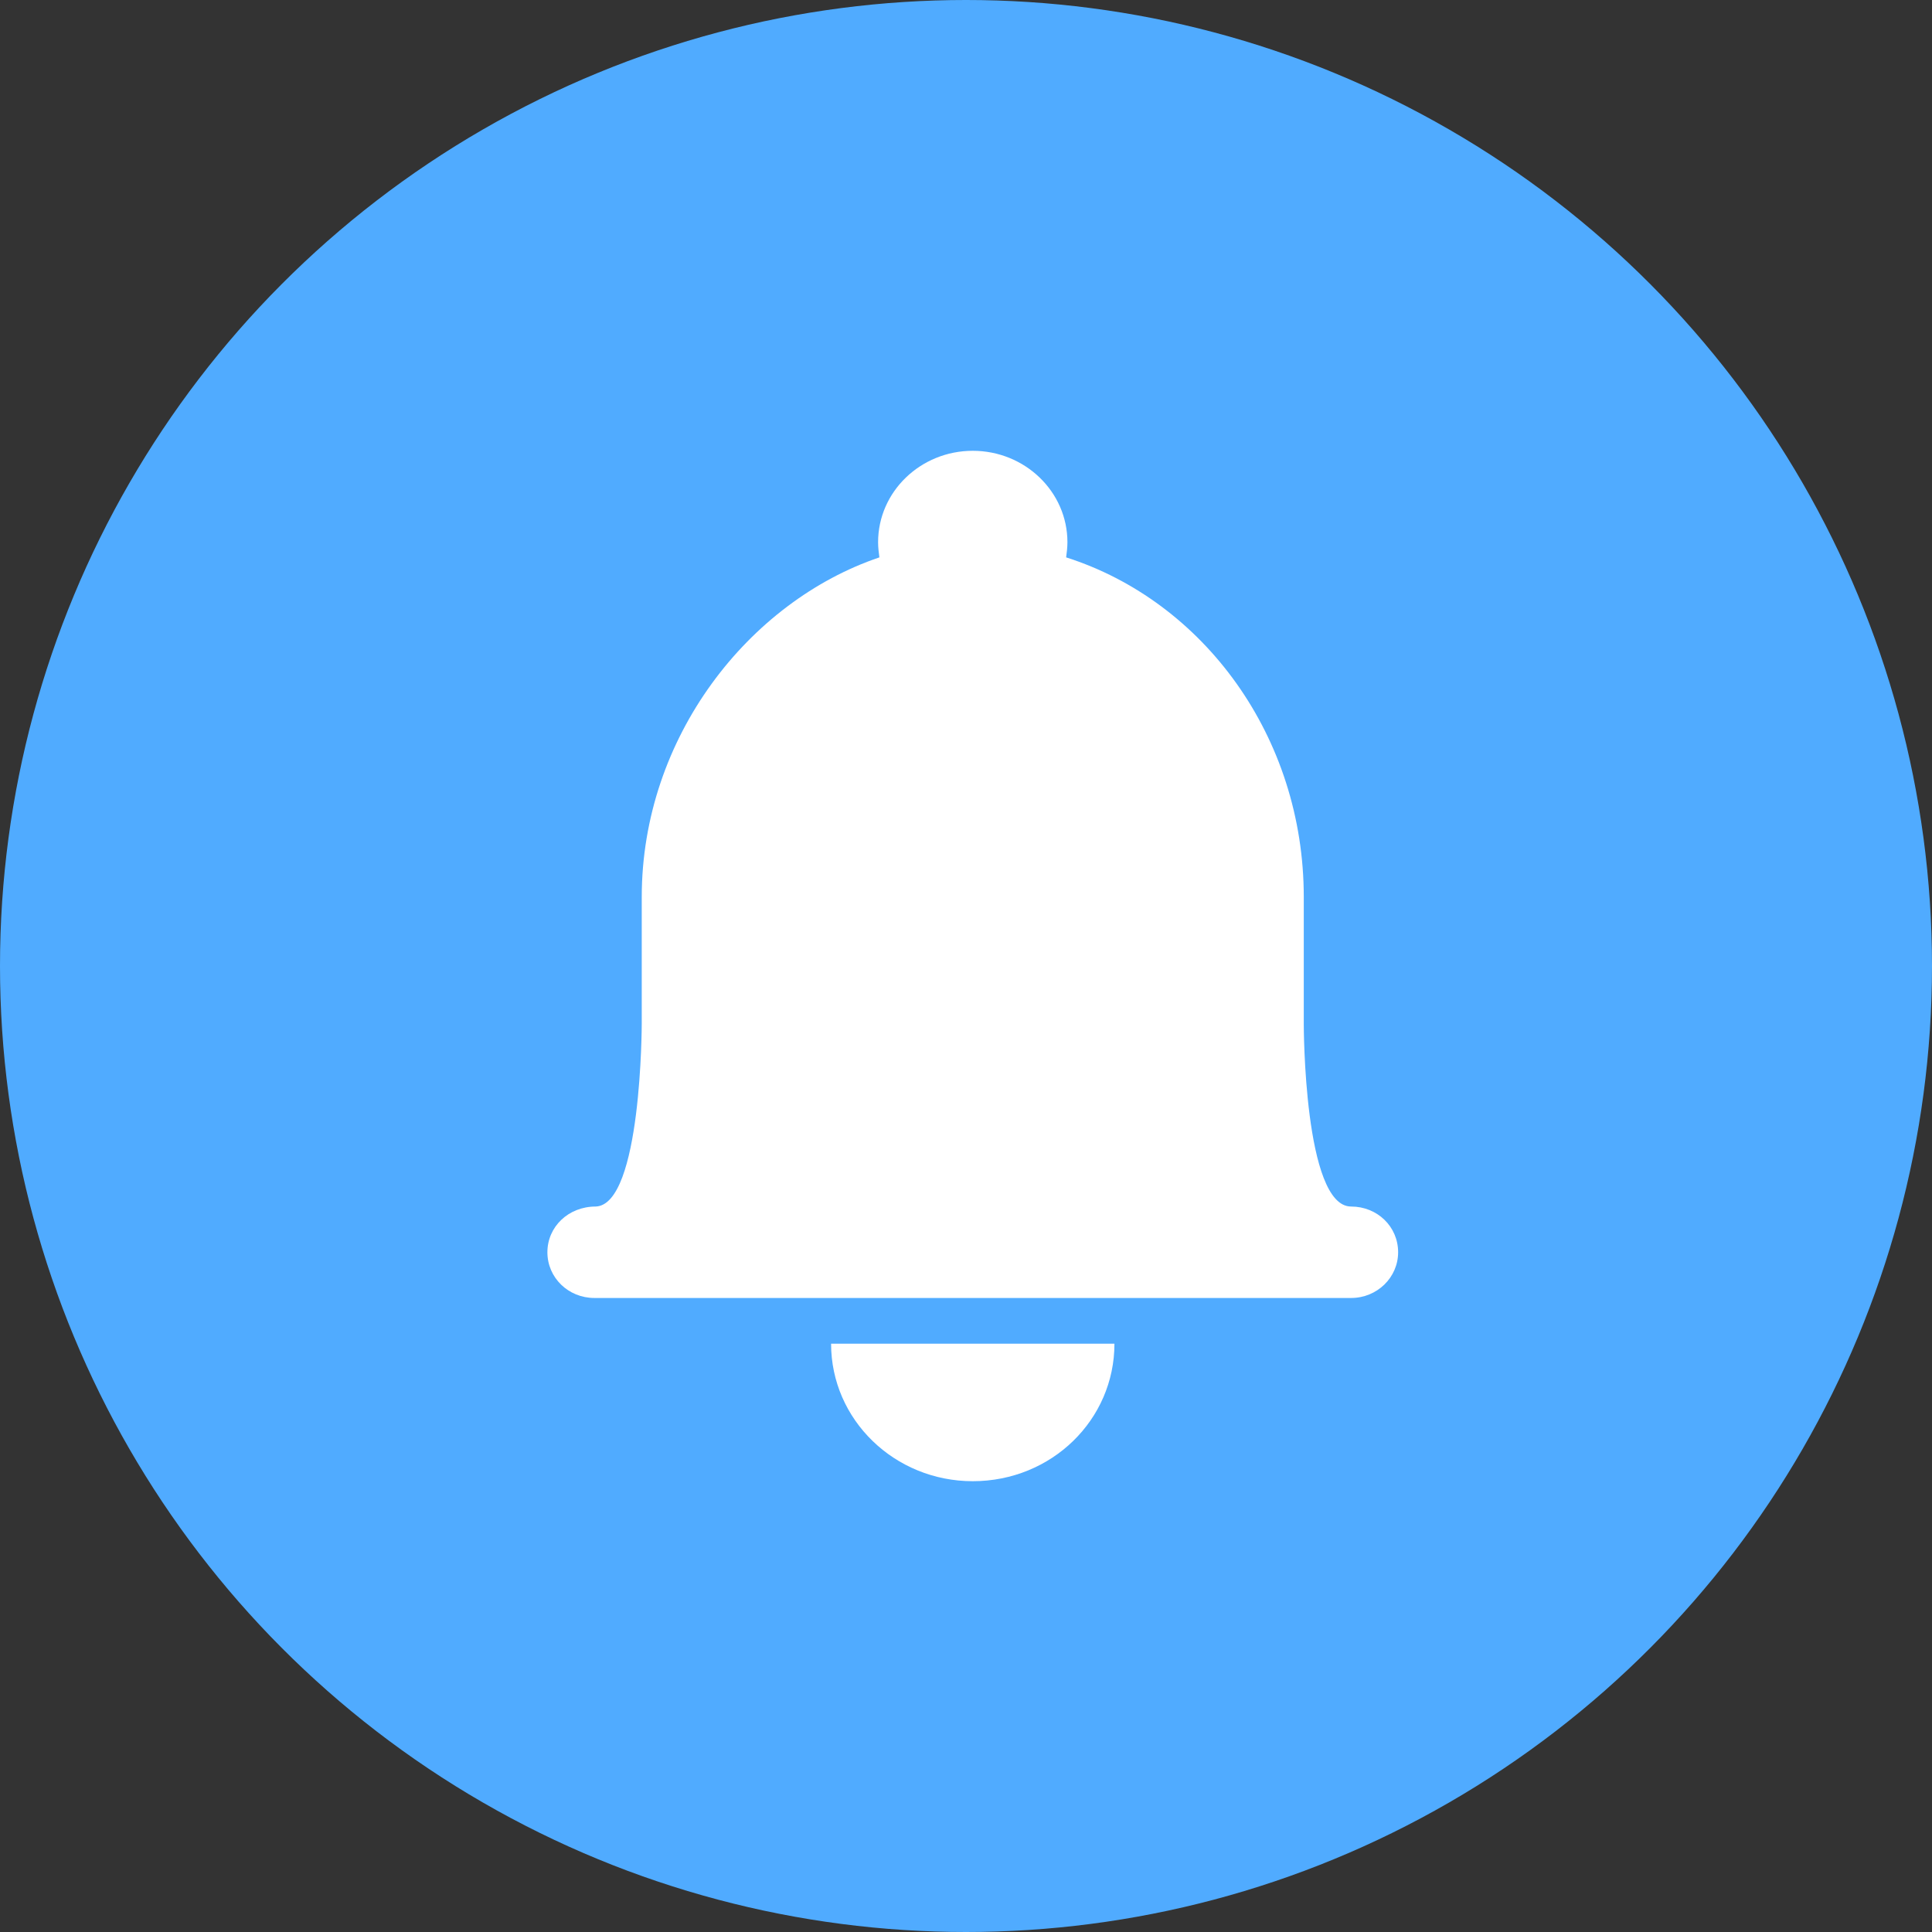 <svg width="60" height="60" viewBox="0 0 60 60" fill="none" xmlns="http://www.w3.org/2000/svg" xmlns:xlink="http://www.w3.org/1999/xlink">
	<rect x="0" y="0" width="60" height="60" fill="#333333" stroke="none"/>
	<desc>
			Created with Pixso.
	</desc>
	<defs/>
	<circle cx="30" cy="30" r="30" fill="#50ABFF" fill-opacity="1"/>
	<path d="M33.15 16.84C33.15 15.27 31.83 14 30.21 14C28.59 14 27.27 15.27 27.27 16.84C27.27 17 27.29 17.16 27.31 17.31C23.26 18.68 19.93 22.89 19.93 27.86L19.93 31.78C19.93 31.78 19.93 37.42 18.5 37.47C17.65 37.47 17 38.1 17 38.89C17 39.68 17.65 40.31 18.46 40.31L41.96 40.31C42.77 40.31 43.42 39.67 43.42 38.89C43.42 38.09 42.77 37.47 41.96 37.47C40.49 37.47 40.49 31.82 40.49 31.82L40.49 27.86C40.49 22.88 37.38 18.67 33.11 17.31C33.13 17.16 33.15 17 33.15 16.84ZM34.61 41.73C34.61 44.09 32.66 46 30.21 46C27.78 46 25.81 44.09 25.81 41.73L34.61 41.73Z" fill="#FFFFFF" fill-opacity="1" fill-rule="nonzero"/>
</svg>
